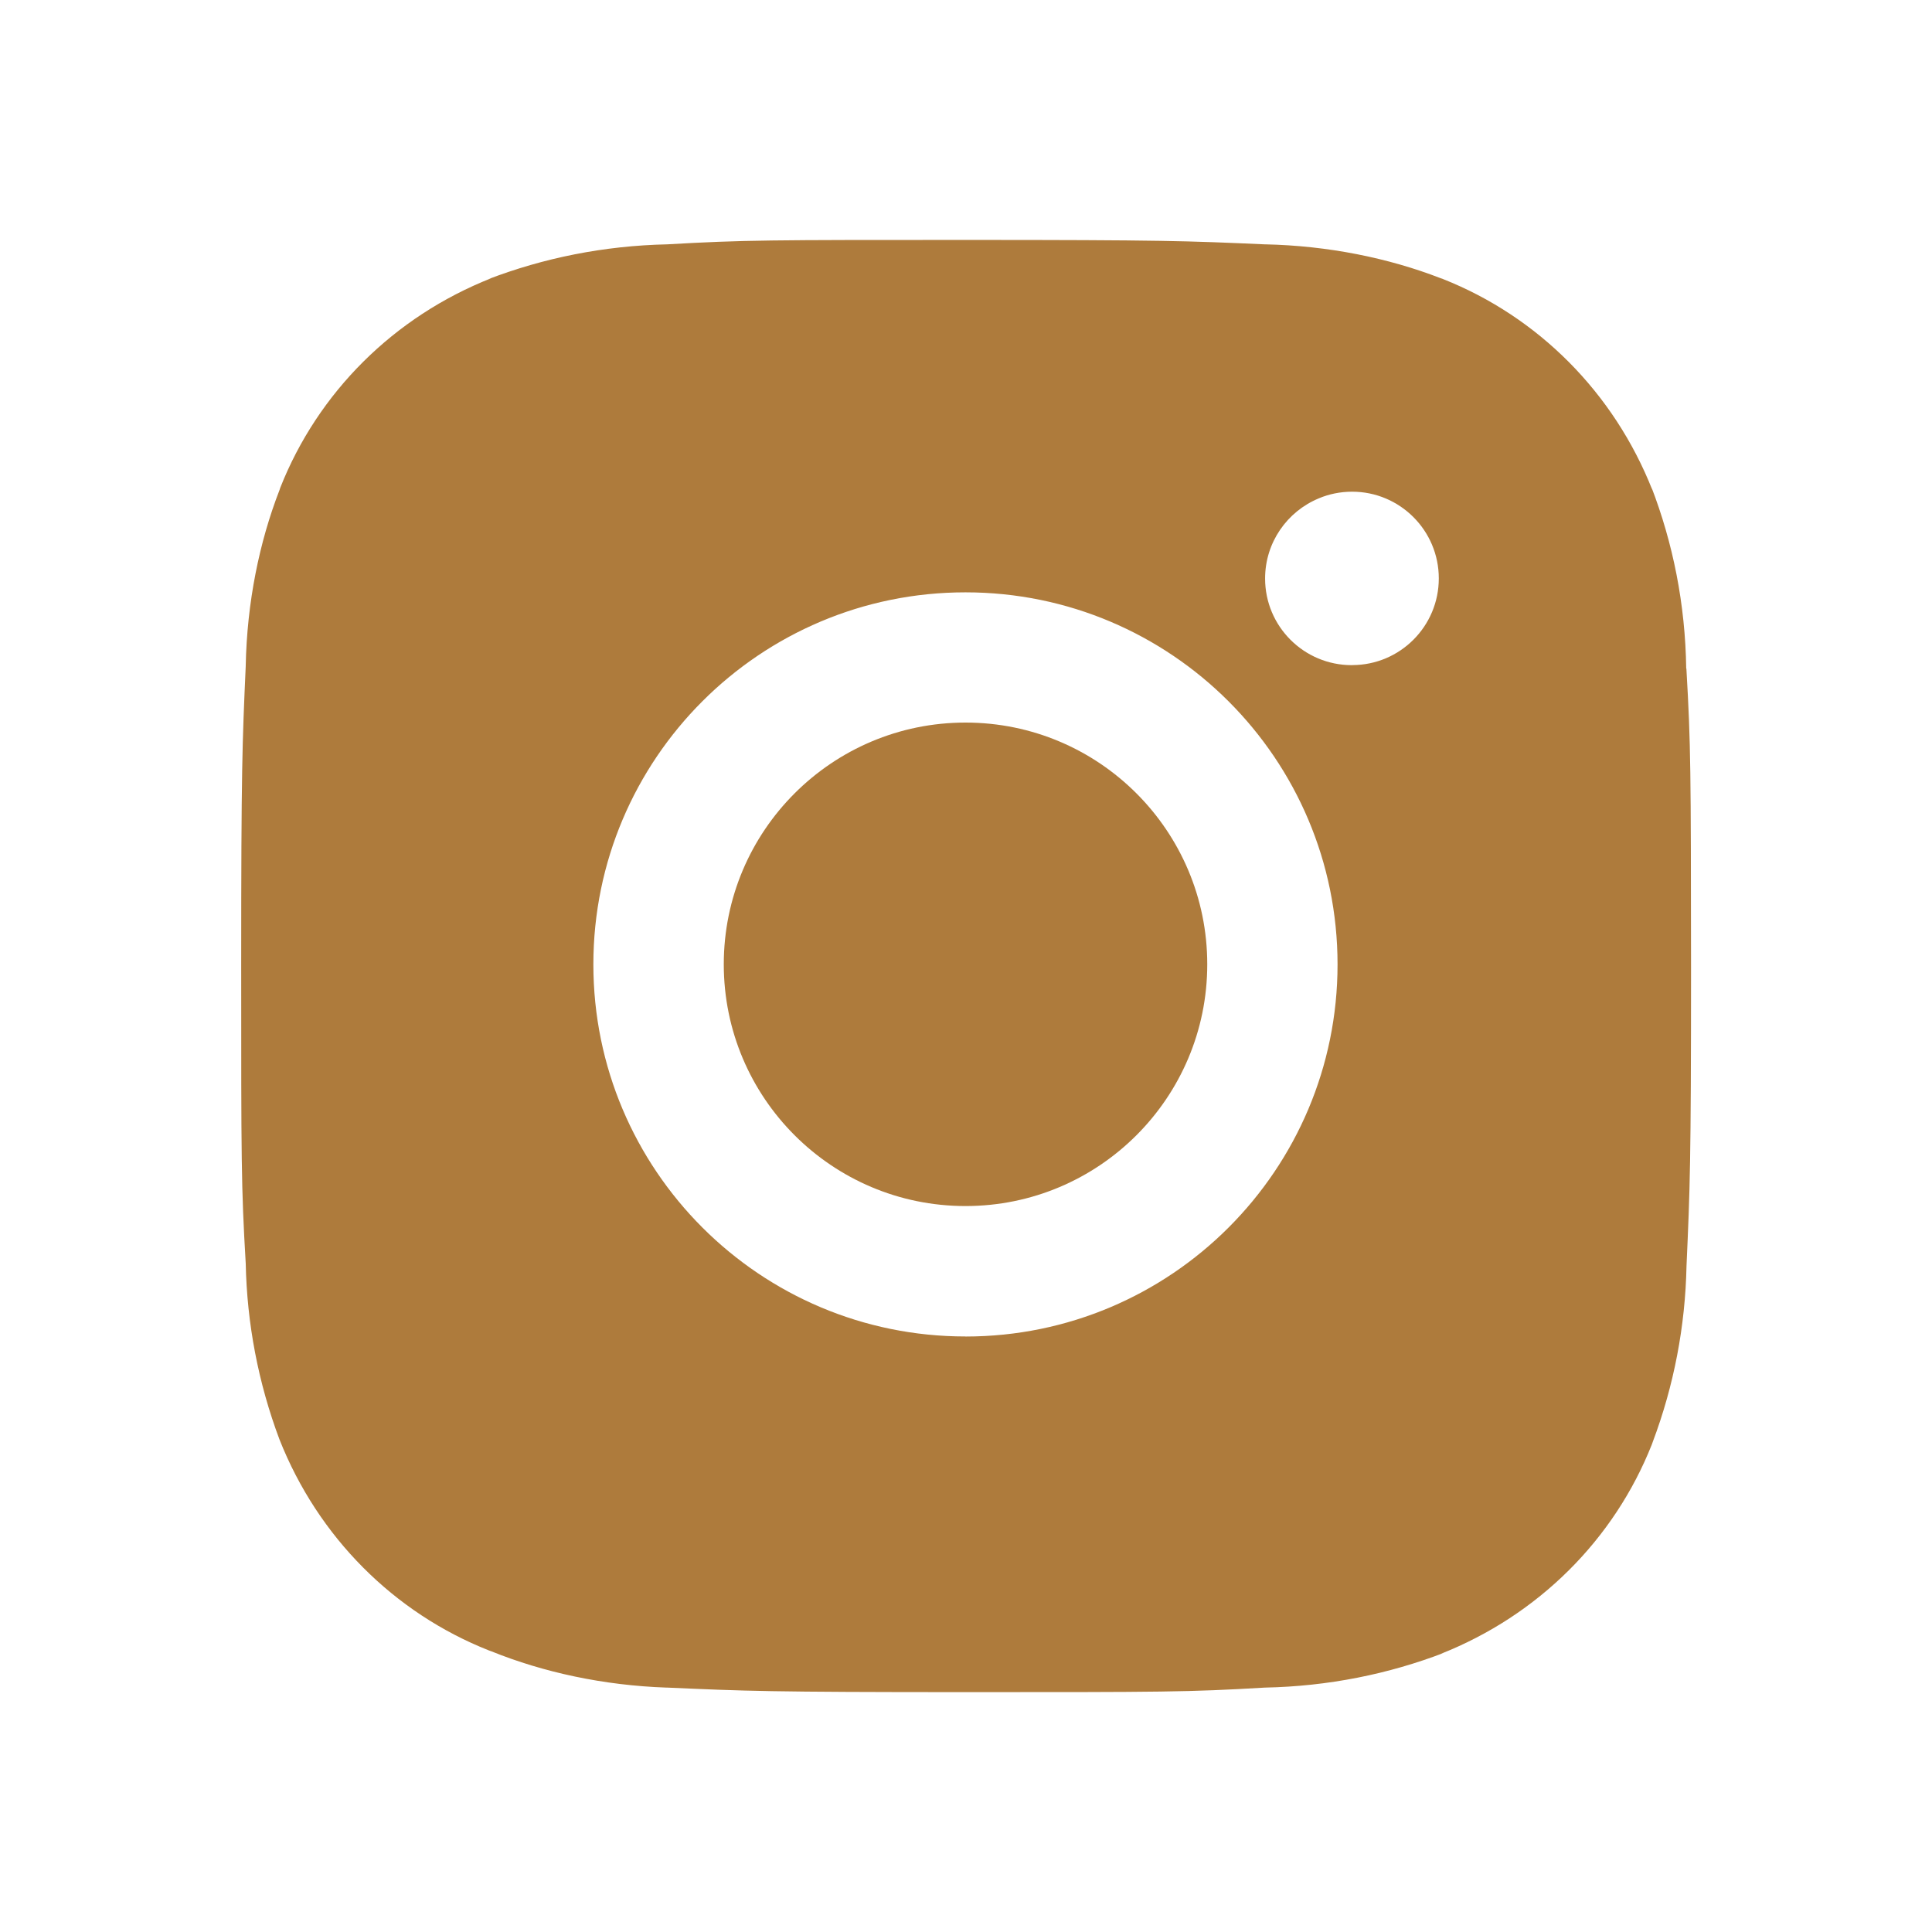 <!-- Generated by IcoMoon.io -->
<svg version="1.1" xmlns="http://www.w3.org/2000/svg" width="32" height="32" viewBox="0 0 32 32">
<title>instagram</title>
<path fill="#ae7b3c" d="M27.929 11.073c-0.015-1.065-0.219-2.079-0.58-3.014l0.020 0.059c-0.638-1.616-1.893-2.872-3.468-3.496l-0.042-0.015c-0.863-0.334-1.862-0.538-2.905-0.56l-0.009-0c-1.283-0.057-1.689-0.073-4.947-0.073-3.255 0-3.672 0-4.947 0.073-1.052 0.023-2.049 0.226-2.972 0.58l0.060-0.020c-1.617 0.638-2.873 1.894-3.496 3.469l-0.014 0.042c-0.335 0.863-0.538 1.861-0.559 2.905l-0 0.009c-0.057 1.284-0.075 1.691-0.075 4.947s0 3.672 0.075 4.947c0.020 0.997 0.208 1.981 0.559 2.916 0.639 1.616 1.895 2.872 3.47 3.495l0.042 0.015c0.86 0.347 1.856 0.564 2.899 0.6l0.015 0c1.284 0.057 1.691 0.075 4.947 0.075s3.673 0 4.947-0.075c1.052-0.021 2.051-0.224 2.975-0.579l-0.060 0.020c1.616-0.639 2.872-1.894 3.496-3.469l0.015-0.042c0.351-0.933 0.539-1.917 0.559-2.916 0.057-1.283 0.075-1.689 0.075-4.947-0.003-3.256-0.003-3.669-0.077-4.945zM15.992 22.136c-0 0-0.001 0-0.001 0-3.404 0-6.163-2.759-6.163-6.163 0-0 0-0.001 0-0.001v0c0.001-3.403 2.76-6.161 6.163-6.161s6.163 2.759 6.163 6.163c0 3.403-2.758 6.162-6.161 6.163h-0zM22.4 11.017c-0.003 0-0.007 0-0.011 0-0.792 0-1.435-0.642-1.435-1.435 0-0.598 0.366-1.11 0.886-1.326l0.009-0.004c0.162-0.068 0.349-0.108 0.546-0.108 0.793 0 1.436 0.643 1.436 1.436 0 0.792-0.64 1.434-1.431 1.436h-0z"></path>
<path fill="#ae7b3c" d="M15.992 19.976c2.211 0 4.004-1.793 4.004-4.004s-1.793-4.004-4.004-4.004v0c-2.211 0-4.004 1.793-4.004 4.004s1.793 4.004 4.004 4.004v0z"></path>
</svg>
